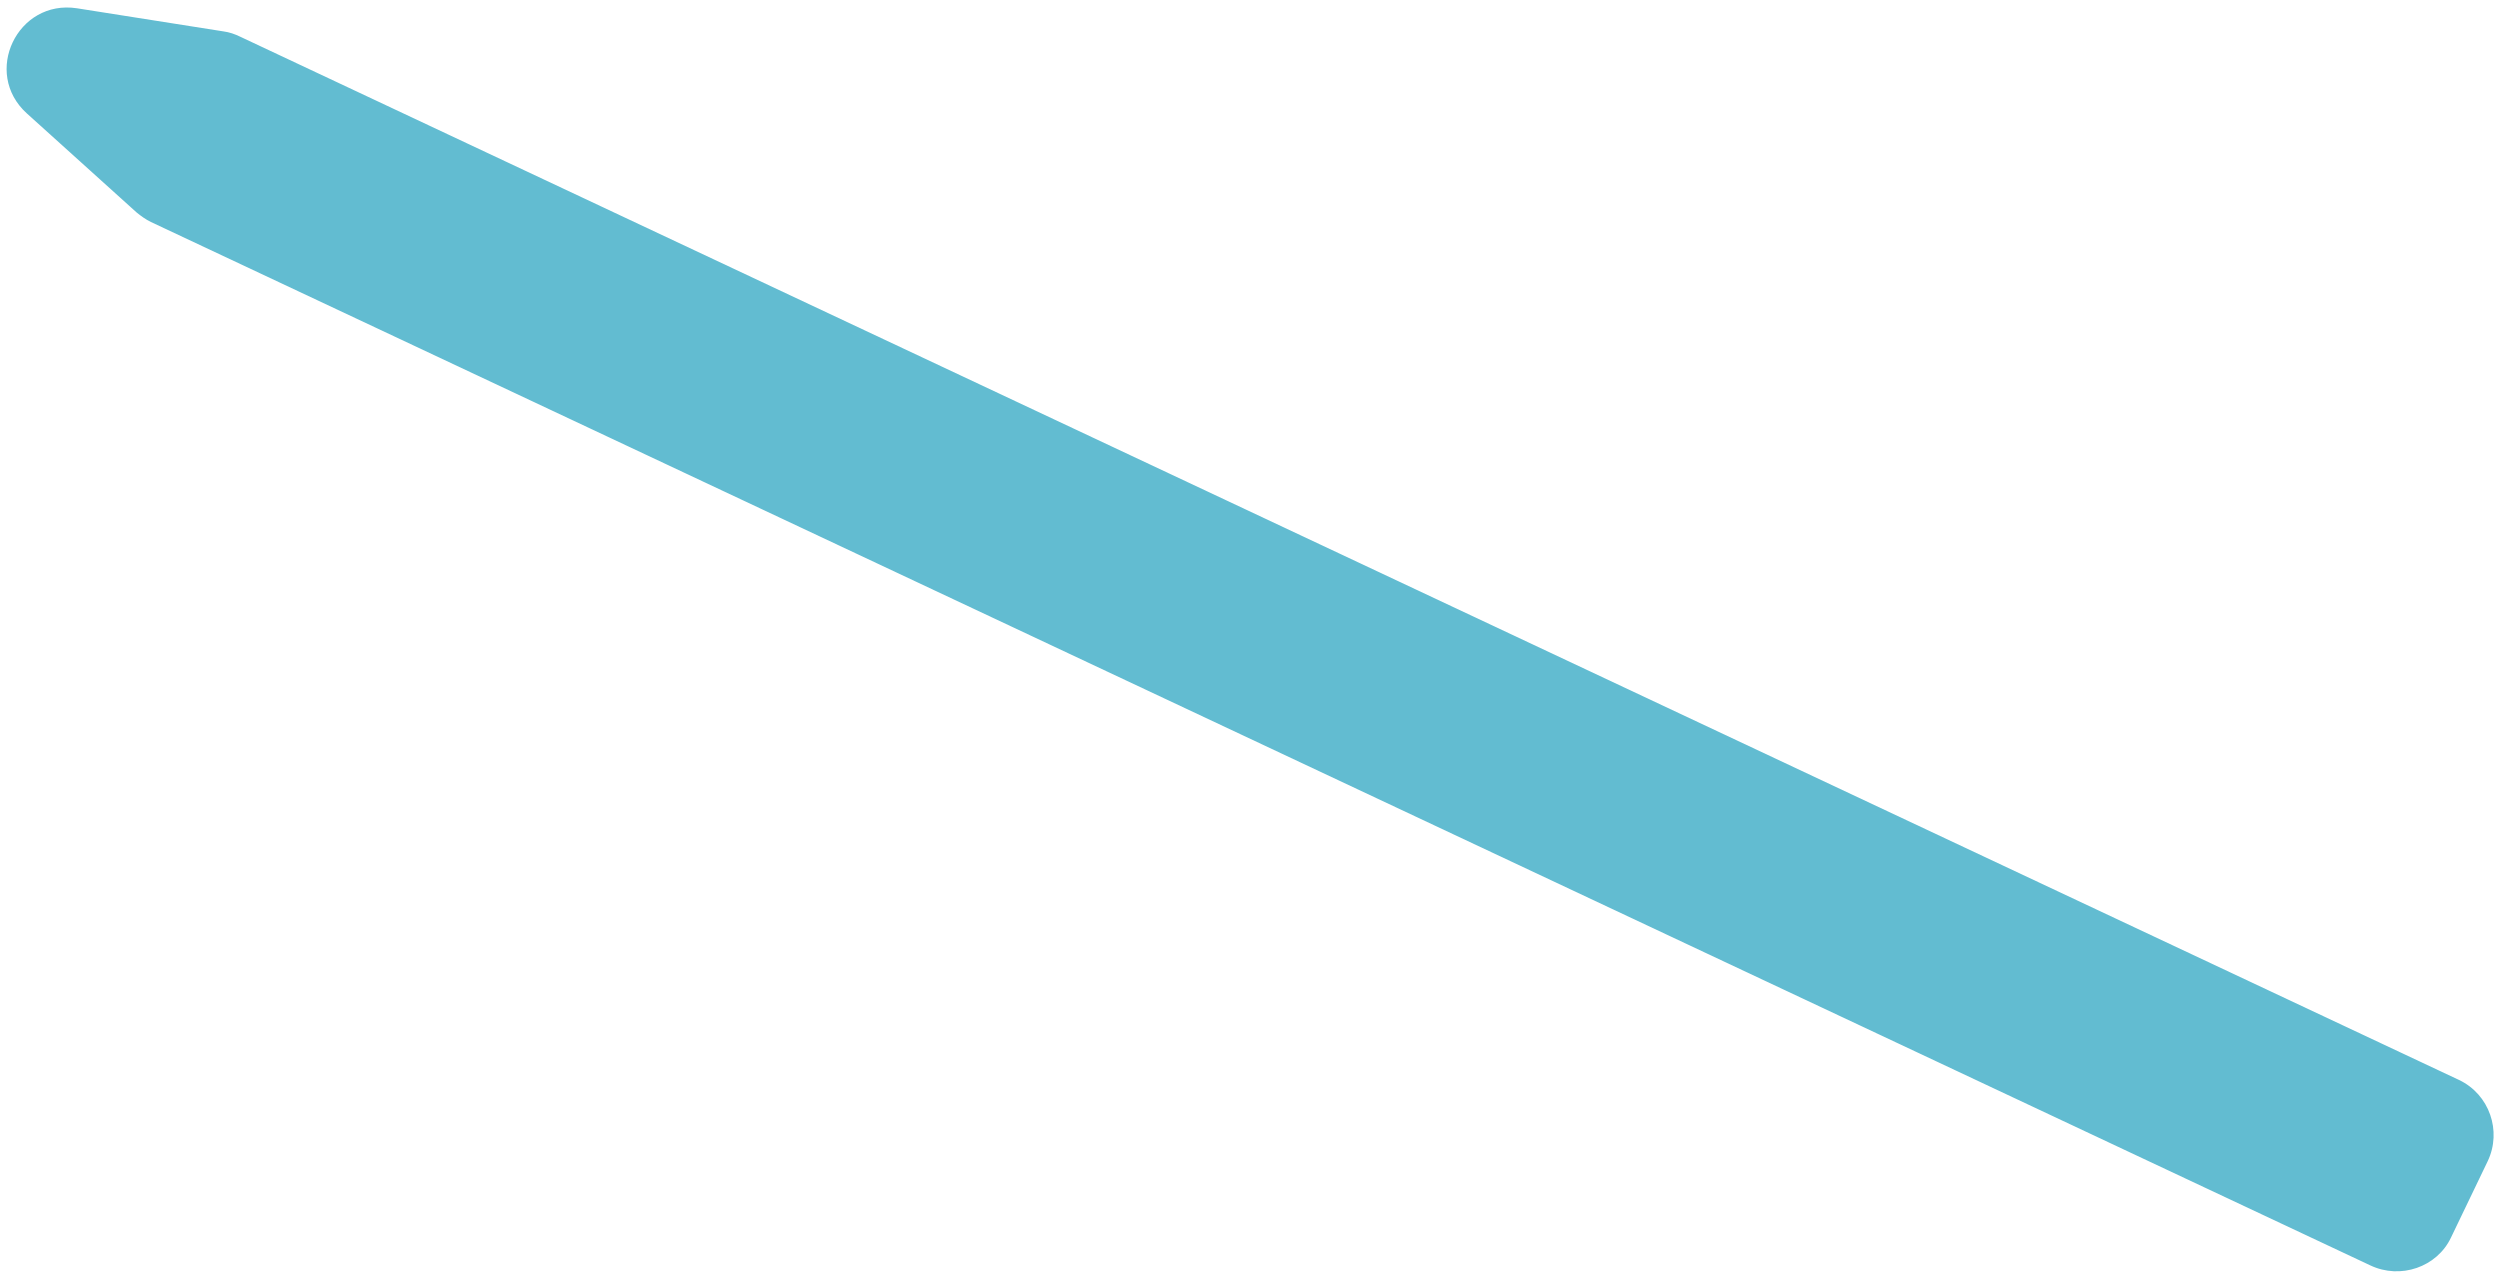 <svg width="261" height="133" viewBox="0 0 261 133" version="1.1" xmlns="http://www.w3.org/2000/svg" xmlns:xlink="http://www.w3.org/1999/xlink">
<title>Vector</title>
<desc>Created using Figma</desc>
<g id="Canvas" transform="translate(-10225 -12126)">
<g id="Vector">
<use xlink:href="#path0_fill" transform="matrix(0.991 0.133 -0.133 0.991 10226.6 12126)" fill="#62BCD1"/>
</g>
</g>
<defs>
<path id="path0_fill" d="M 261.272 98.239L 17.121 21.091C 16.526 20.893 16.011 20.615 15.495 20.298L 2.767 11.577C -2.428 8.009 0.189 -0.118 6.494 0.001L 21.959 0.358C 22.593 0.358 23.188 0.477 23.783 0.675L 267.894 77.823C 271.225 78.894 273.049 82.501 271.978 85.831L 269.242 94.235C 268.211 97.486 264.603 99.309 261.272 98.239Z"/>
</defs>
</svg>

